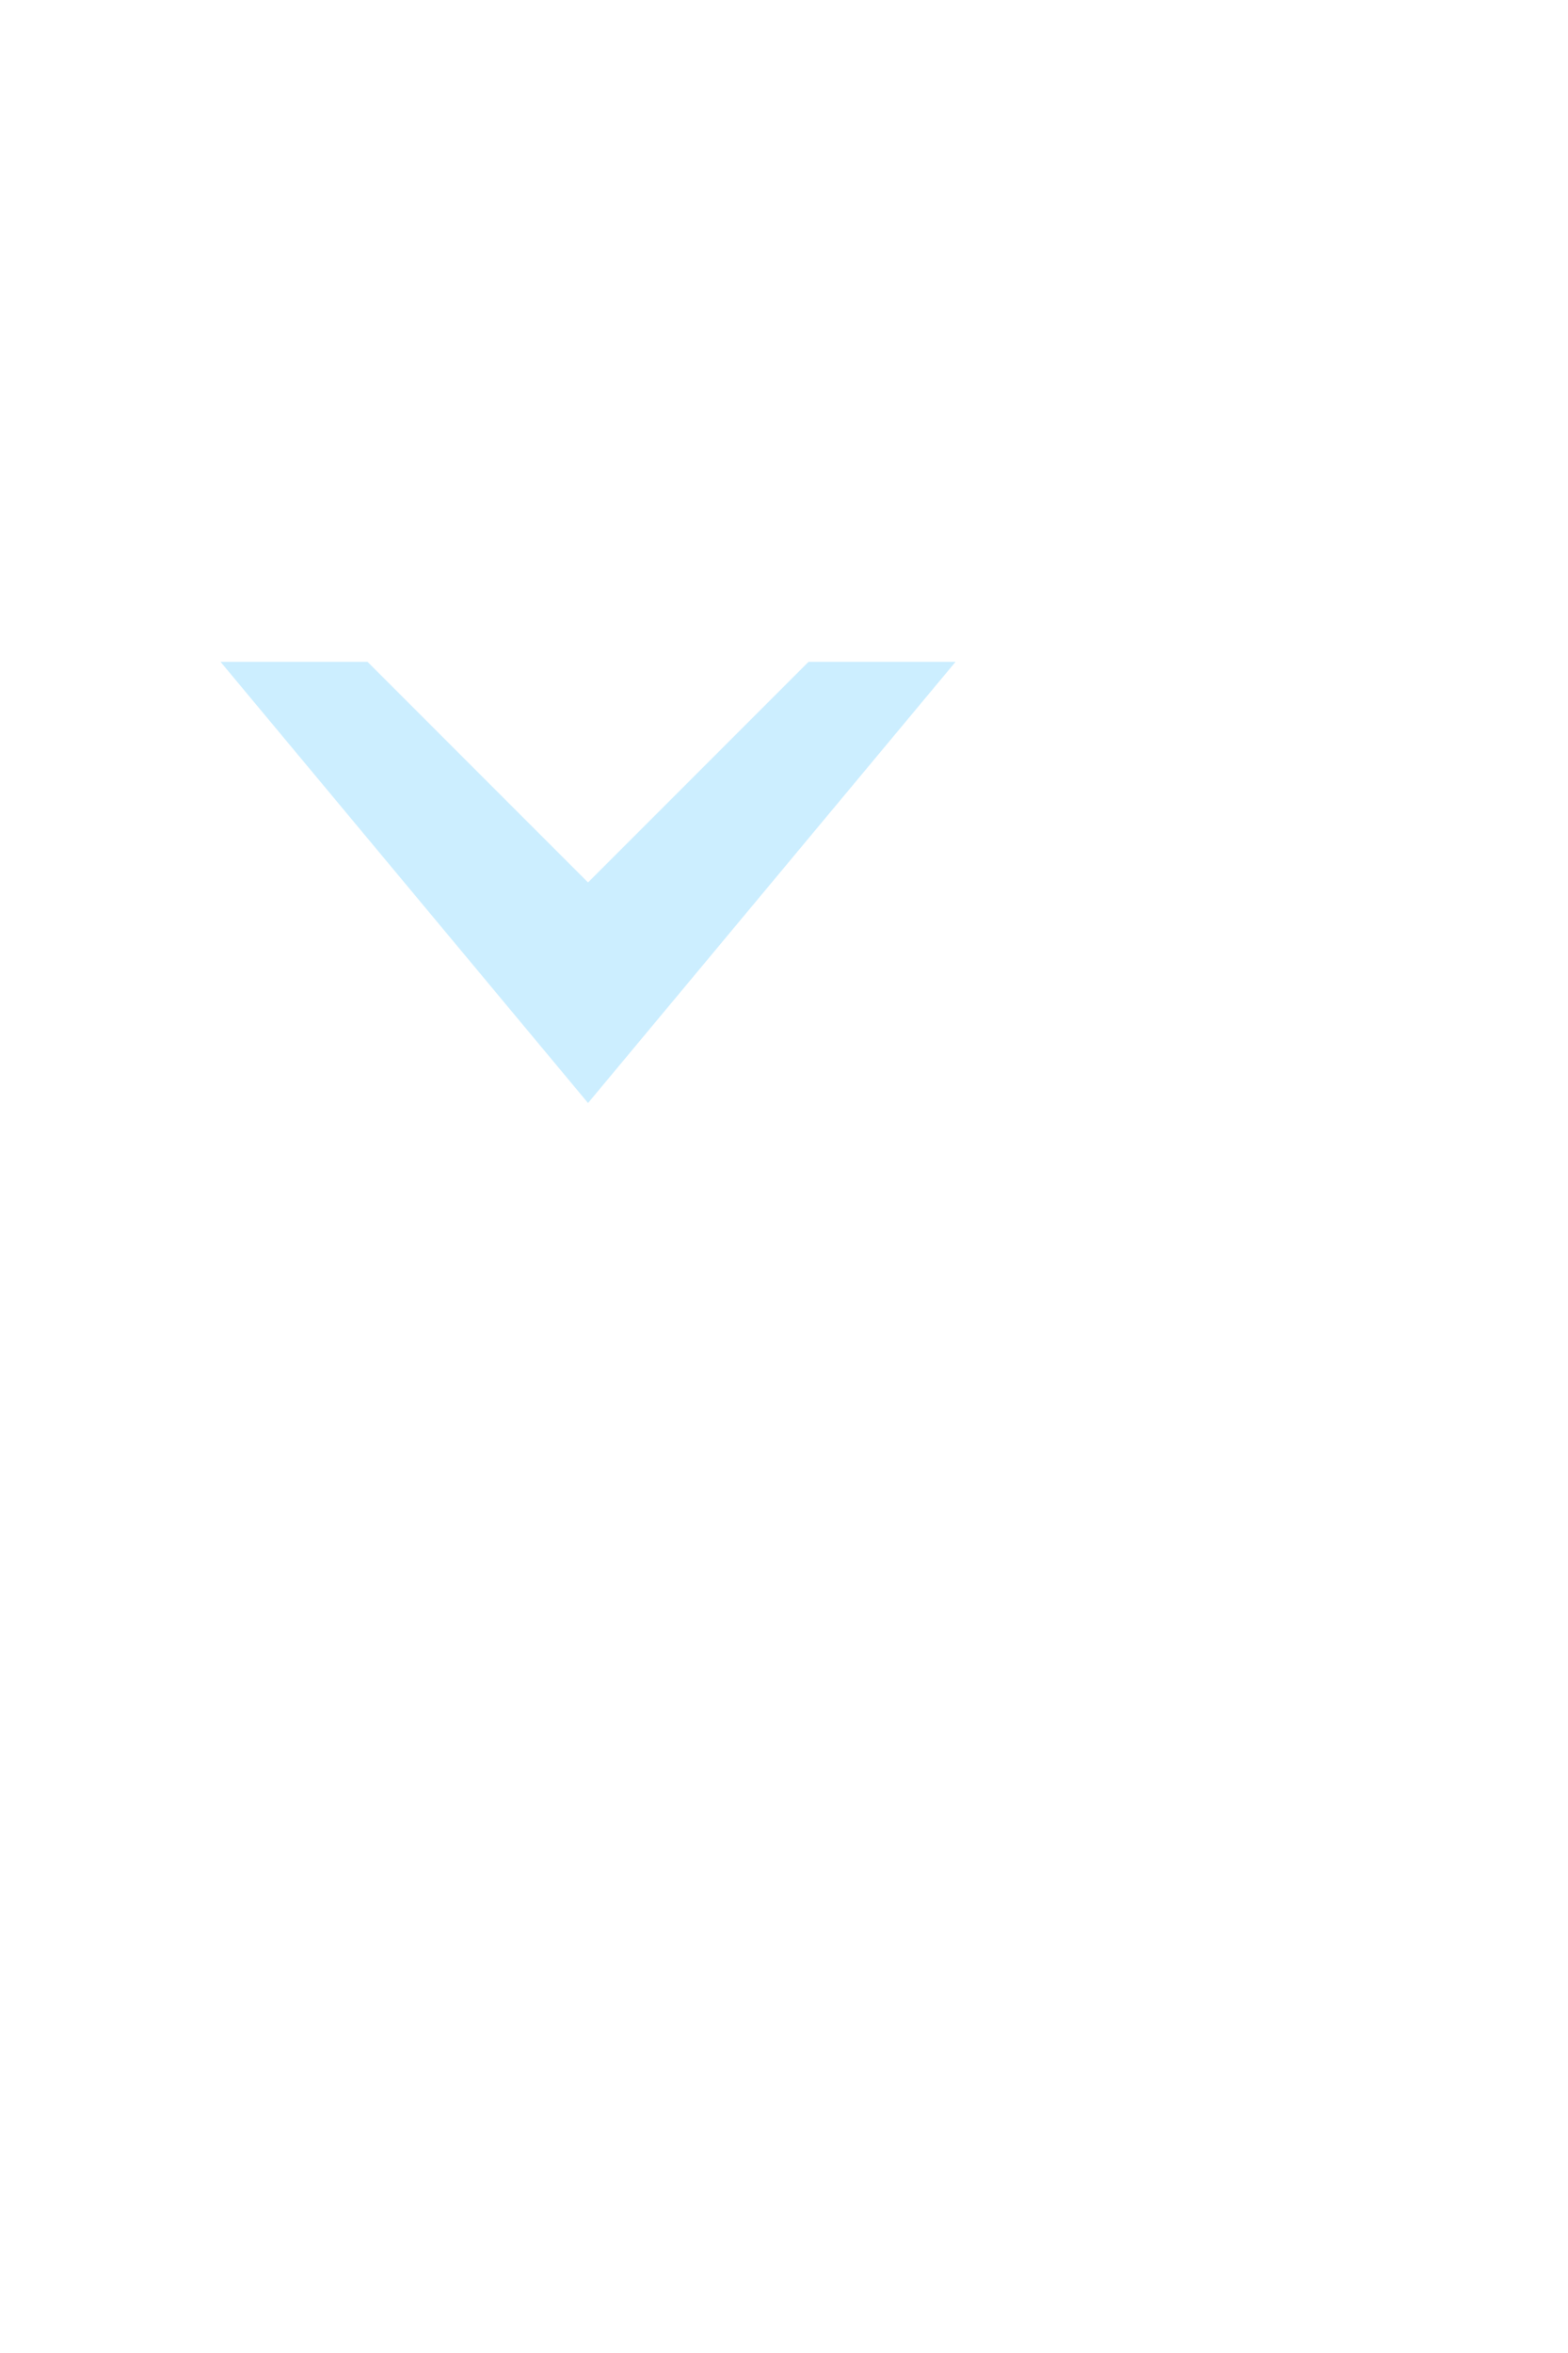 <svg xmlns="http://www.w3.org/2000/svg" width="21.332" height="32.001">
    <path fill="none" d="M0 0h16v24H0V0z" opacity=".102"/>
    <path fill="#CEF" fill-rule="evenodd" d="M3 9l5 6 5-6h-2l-3 3-3-3H3z"/>
</svg>
